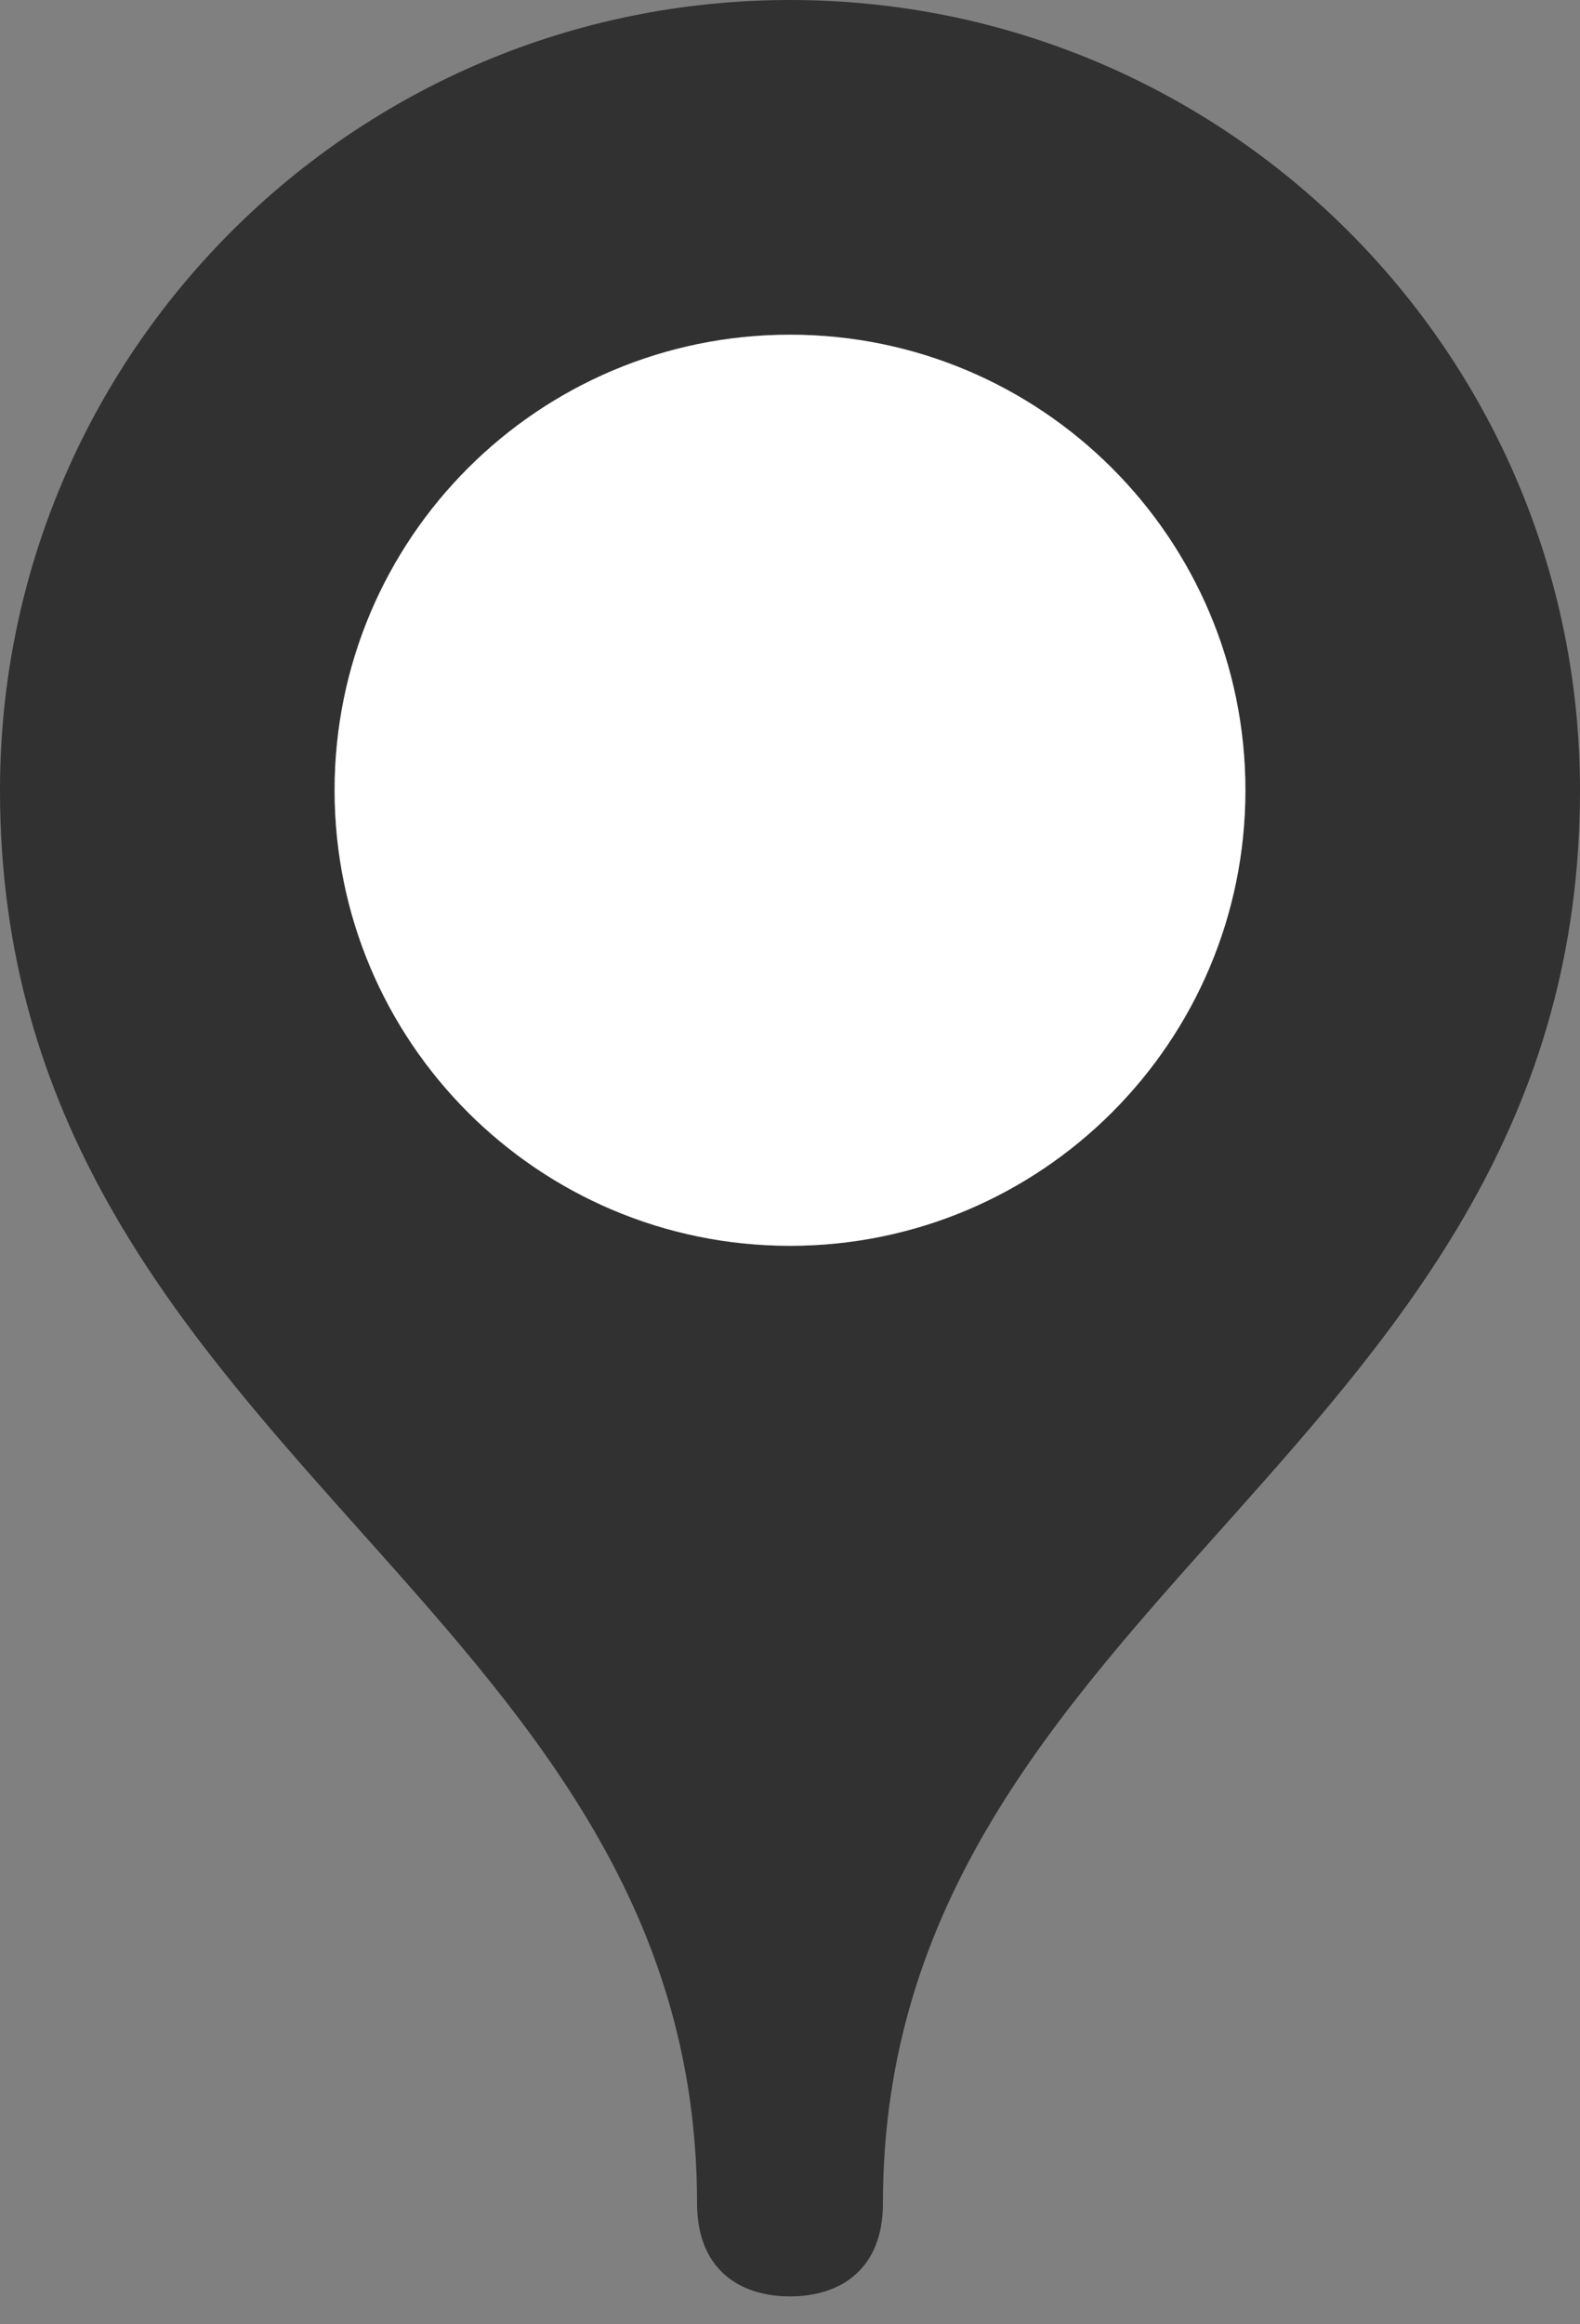 <svg width="17" height="25" viewBox="0 0 17 25" fill="none" xmlns="http://www.w3.org/2000/svg">
<rect x="0" y="0" width="17" height="25" fill="#808080" stroke="none"/>
<path fill-rule="evenodd" clip-rule="evenodd" d="M3.6 8.5C3.6 11.206 5.794 13.4 8.5 13.4C11.206 13.4 13.4 11.206 13.4 8.5C13.4 5.794 11.206 3.6 8.5 3.6C5.794 3.6 3.6 5.794 3.6 8.5Z" fill="#313131"/>
<path fill-rule="evenodd" clip-rule="evenodd" d="M0 8.5C0 3.806 3.806 0 8.5 0C13.194 0 17 3.806 17 8.5C17 15.6 9.5 17.2 9.5 23.7C9.5 24.4 9.052 24.7 8.5 24.7C7.948 24.7 7.5 24.4 7.5 23.7C7.5 17.2 0 15.6 0 8.5ZM3.6 8.5C3.6 11.206 5.794 13.4 8.5 13.4C11.206 13.4 13.4 11.206 13.4 8.5C13.4 5.794 11.206 3.6 8.5 3.6C5.794 3.6 3.6 5.794 3.6 8.5Z" fill="#313131"/>
<path d="M3.6 8.5C3.6 11.206 5.794 13.4 8.5 13.4C11.206 13.4 13.4 11.206 13.4 8.5C13.4 5.794 11.206 3.6 8.5 3.6C5.794 3.6 3.6 5.794 3.6 8.5Z" fill="white"/>
</svg>
